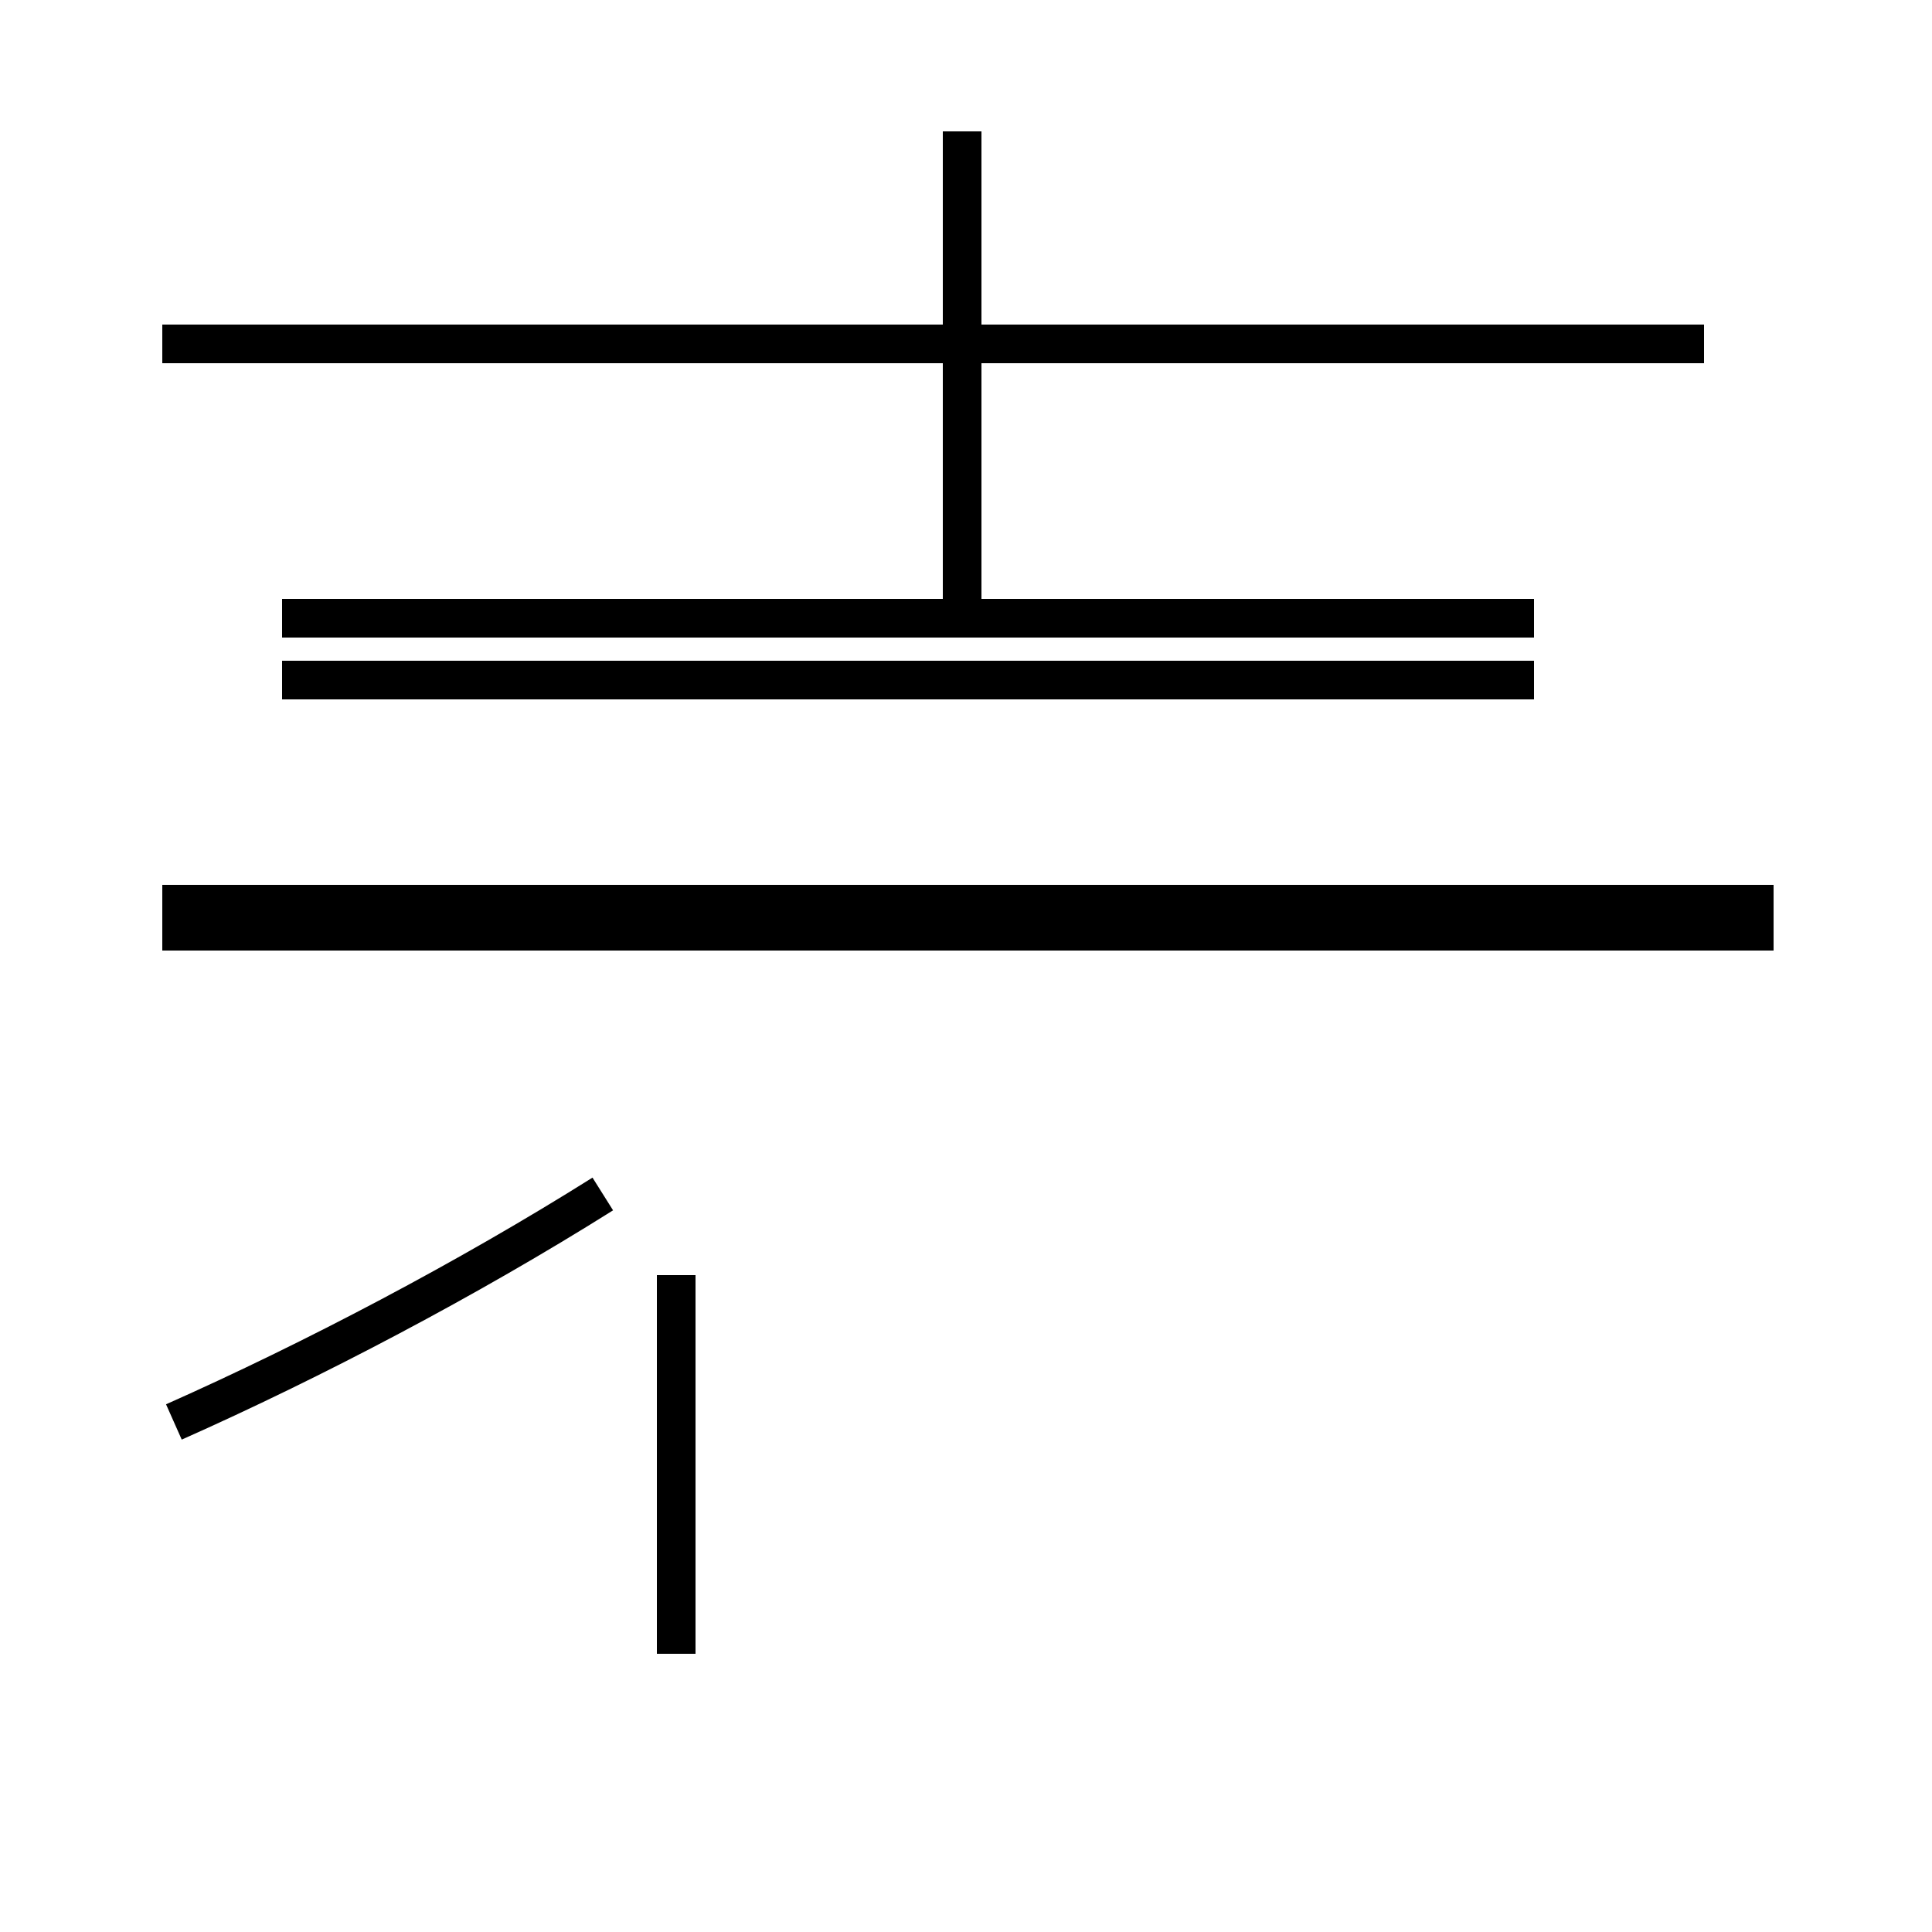 <?xml version='1.0' encoding='utf8'?>
<svg viewBox="0.0 -44.0 50.0 50.0" version="1.1" xmlns="http://www.w3.org/2000/svg">
<rect x="0.0" y="-44.0" width="50.0" height="50.0" fill="#808080" stroke="none"/>
<rect x="-1000" y="-1000" width="2000" height="2000" stroke="white" fill="white"/>
<g style="fill:none; stroke:#000000;  stroke-width:1">
<path d="M 4.5 7.2 C 8.1 8.8 12.1 10.9 15.6 13.1 M 45.9 20.6 L 4.2 20.6 M 45.9 19.9 L 4.2 19.9 M 39.7 28.0 L 7.3 28.0 M 24.9 28.0 L 24.9 40.6 M 17.5 11.0 L 17.5 1.2 M 20.2 20.6 L 11.1 20.6 M 39.7 26.4 L 7.3 26.4 M 44.1 35.1 L 4.2 35.1 " transform="scale(1, -1)" />
</g>
</svg>